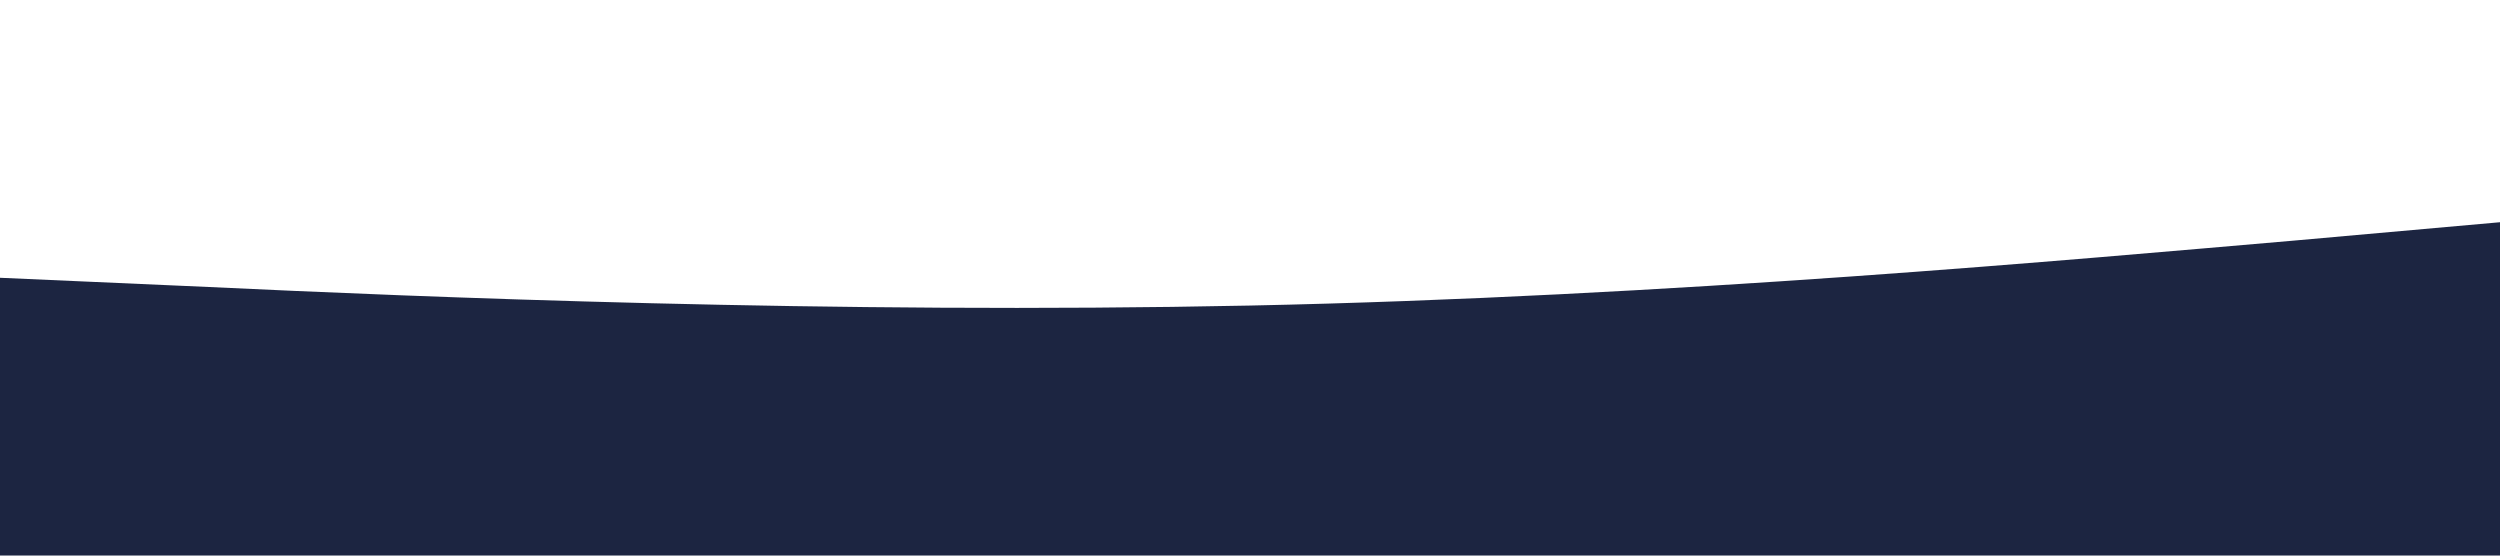 <?xml version="1.0" standalone="no"?><svg xmlns="http://www.w3.org/2000/svg" viewBox="0 0 1440 320"><path fill="#1c2541" fill-opacity="1" d="M0,160L120,165.3C240,171,480,181,720,176C960,171,1200,149,1320,138.7L1440,128L1440,320L1320,320C1200,320,960,320,720,320C480,320,240,320,120,320L0,320Z"></path></svg>